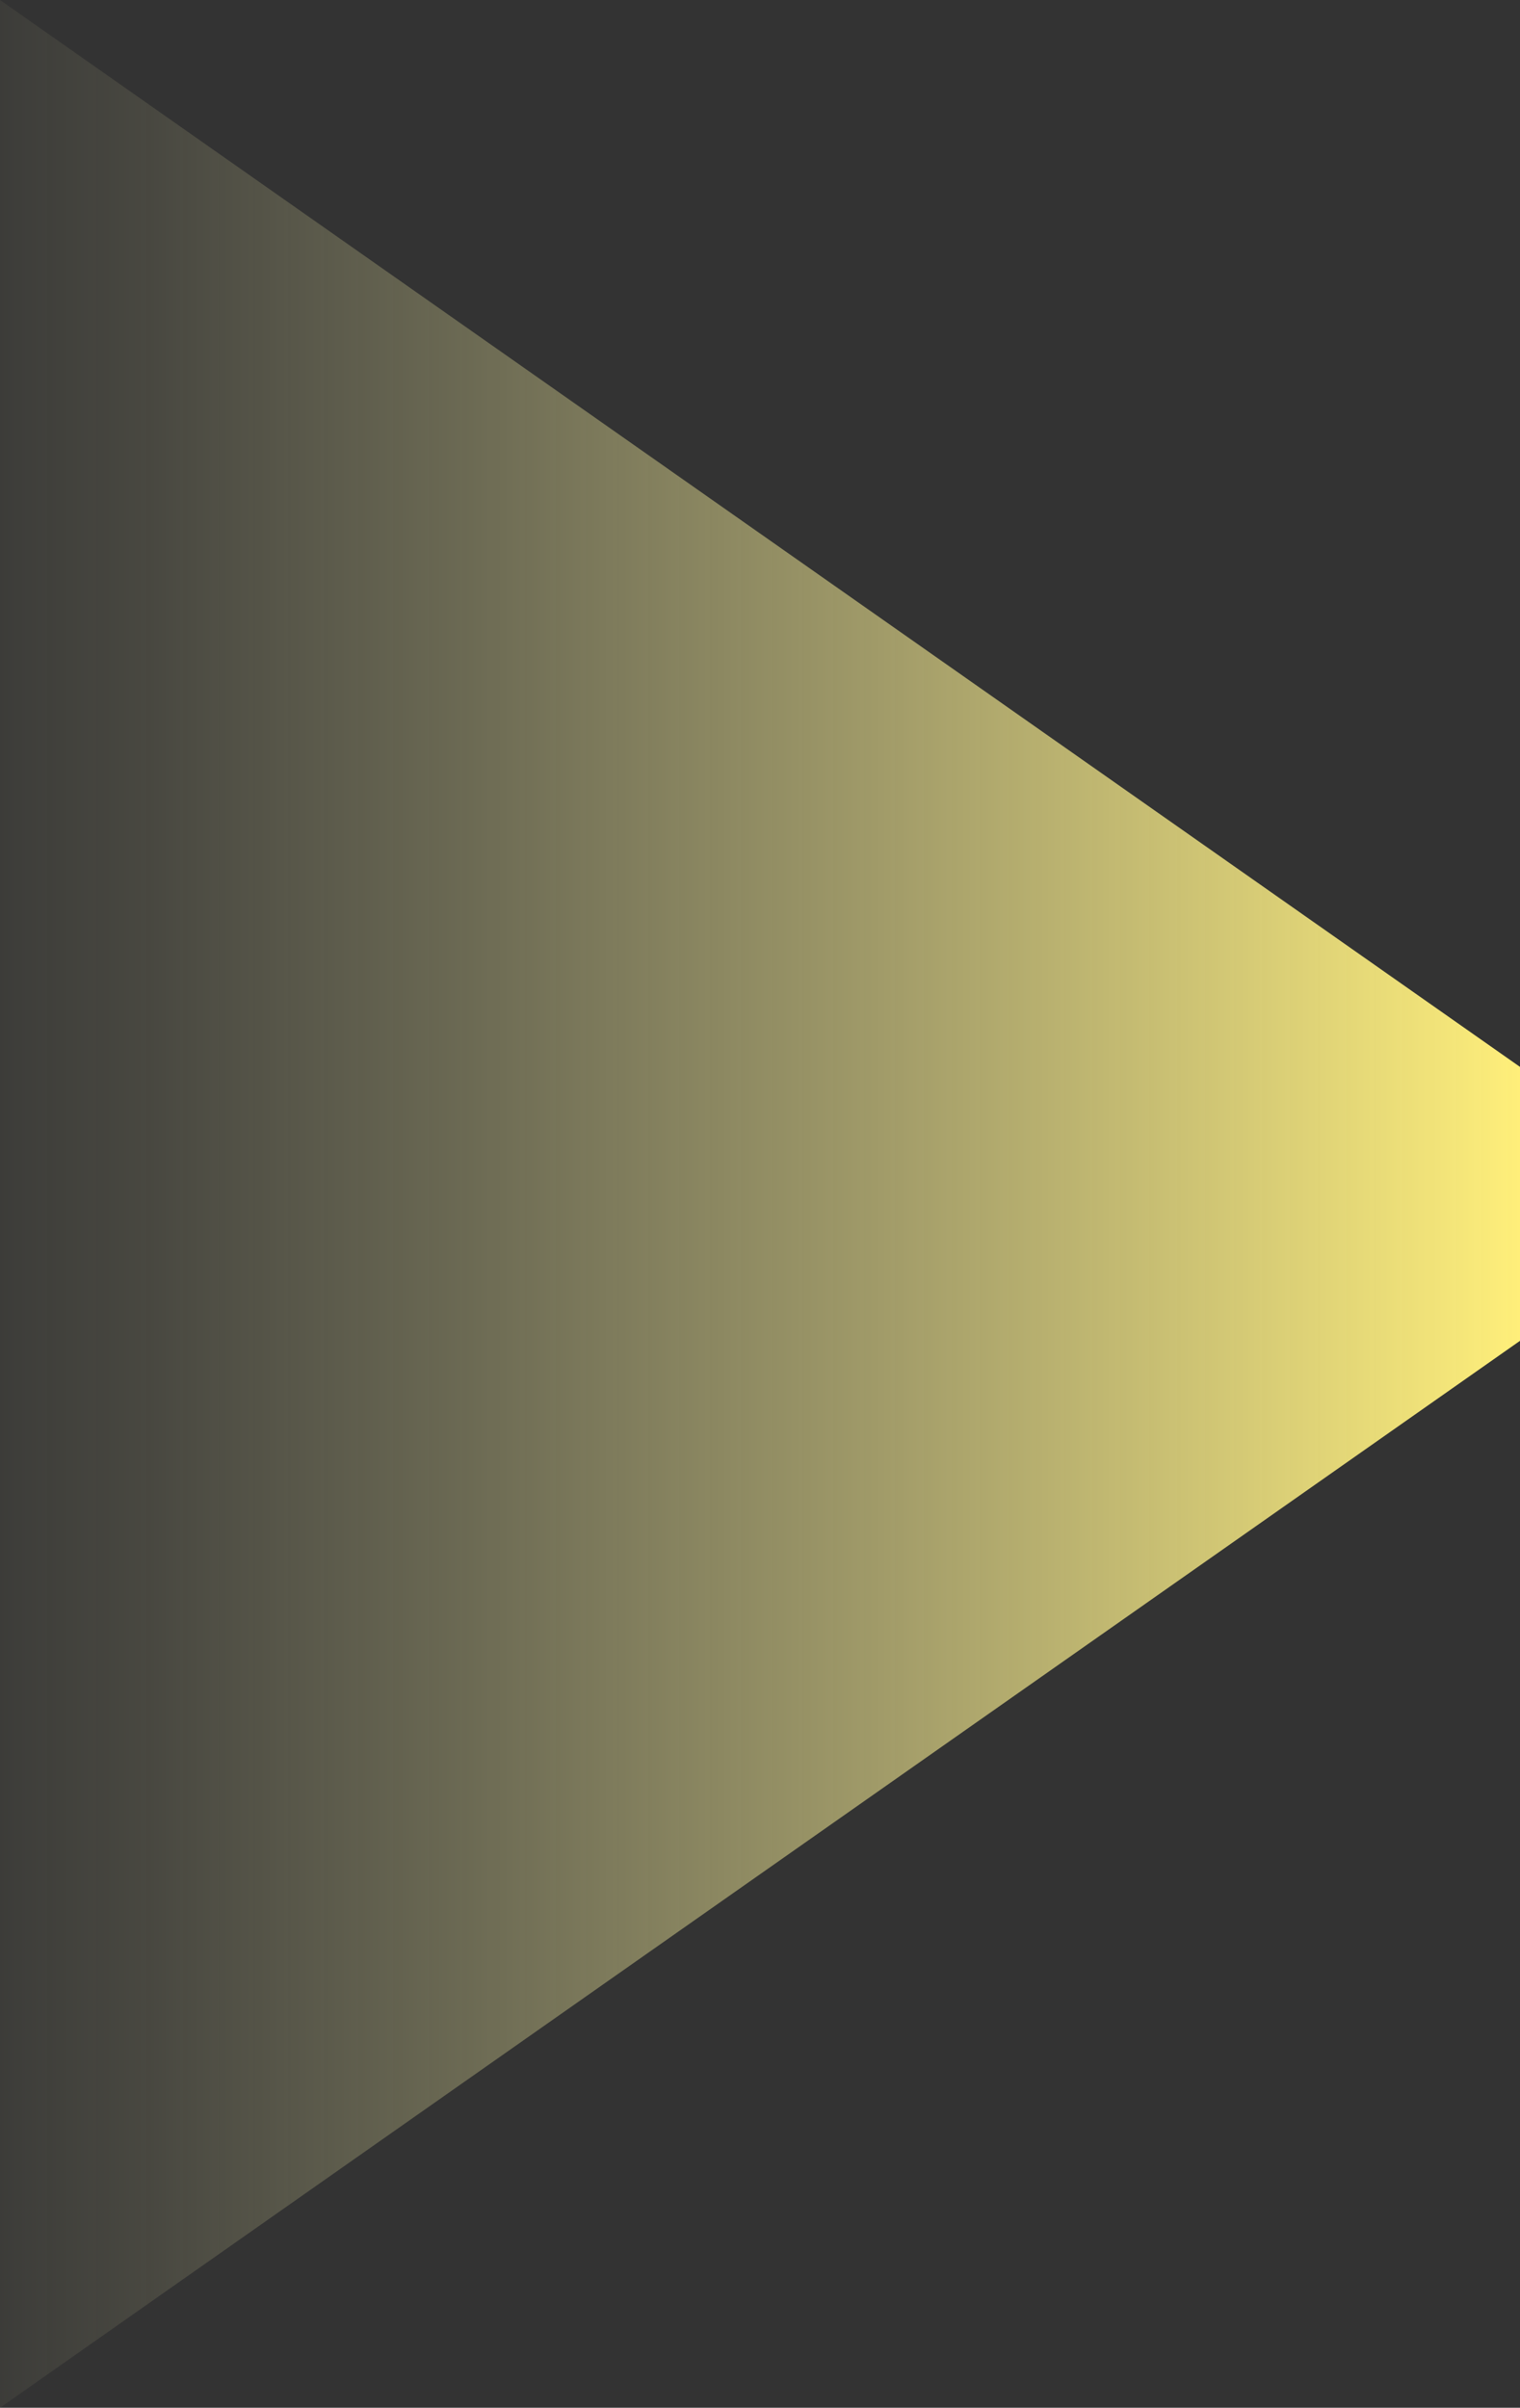 <?xml version="1.0" encoding="UTF-8"?><svg xmlns="http://www.w3.org/2000/svg" xmlns:xlink="http://www.w3.org/1999/xlink" viewBox="0 0 424.45 672.09"><rect x="0" y="0" width="424.45" height="672.09" fill="#333333" stroke="none"/><defs><style>.g{fill:url(#f);}</style><linearGradient id="f" x1="0" y1="367.86" x2="424.45" y2="367.86" gradientTransform="translate(0 703.91) scale(1 -1)" gradientUnits="userSpaceOnUse"><stop offset="0" stop-color="#f7f3b3" stop-opacity=".05"/><stop offset=".1" stop-color="#f7f2af" stop-opacity=".11"/><stop offset=".3" stop-color="#f8f2a4" stop-opacity=".28"/><stop offset=".59" stop-color="#fbf094" stop-opacity=".56"/><stop offset=".94" stop-color="#feef7e" stop-opacity=".93"/><stop offset="1" stop-color="#ffef7a"/></linearGradient></defs><g id="a"/><g id="b"><g id="c"><g id="d"><g id="e"><polygon class="g" points="424.45 297.81 424.45 374.27 0 672.09 0 0 424.45 297.81"/></g></g></g></g></svg>